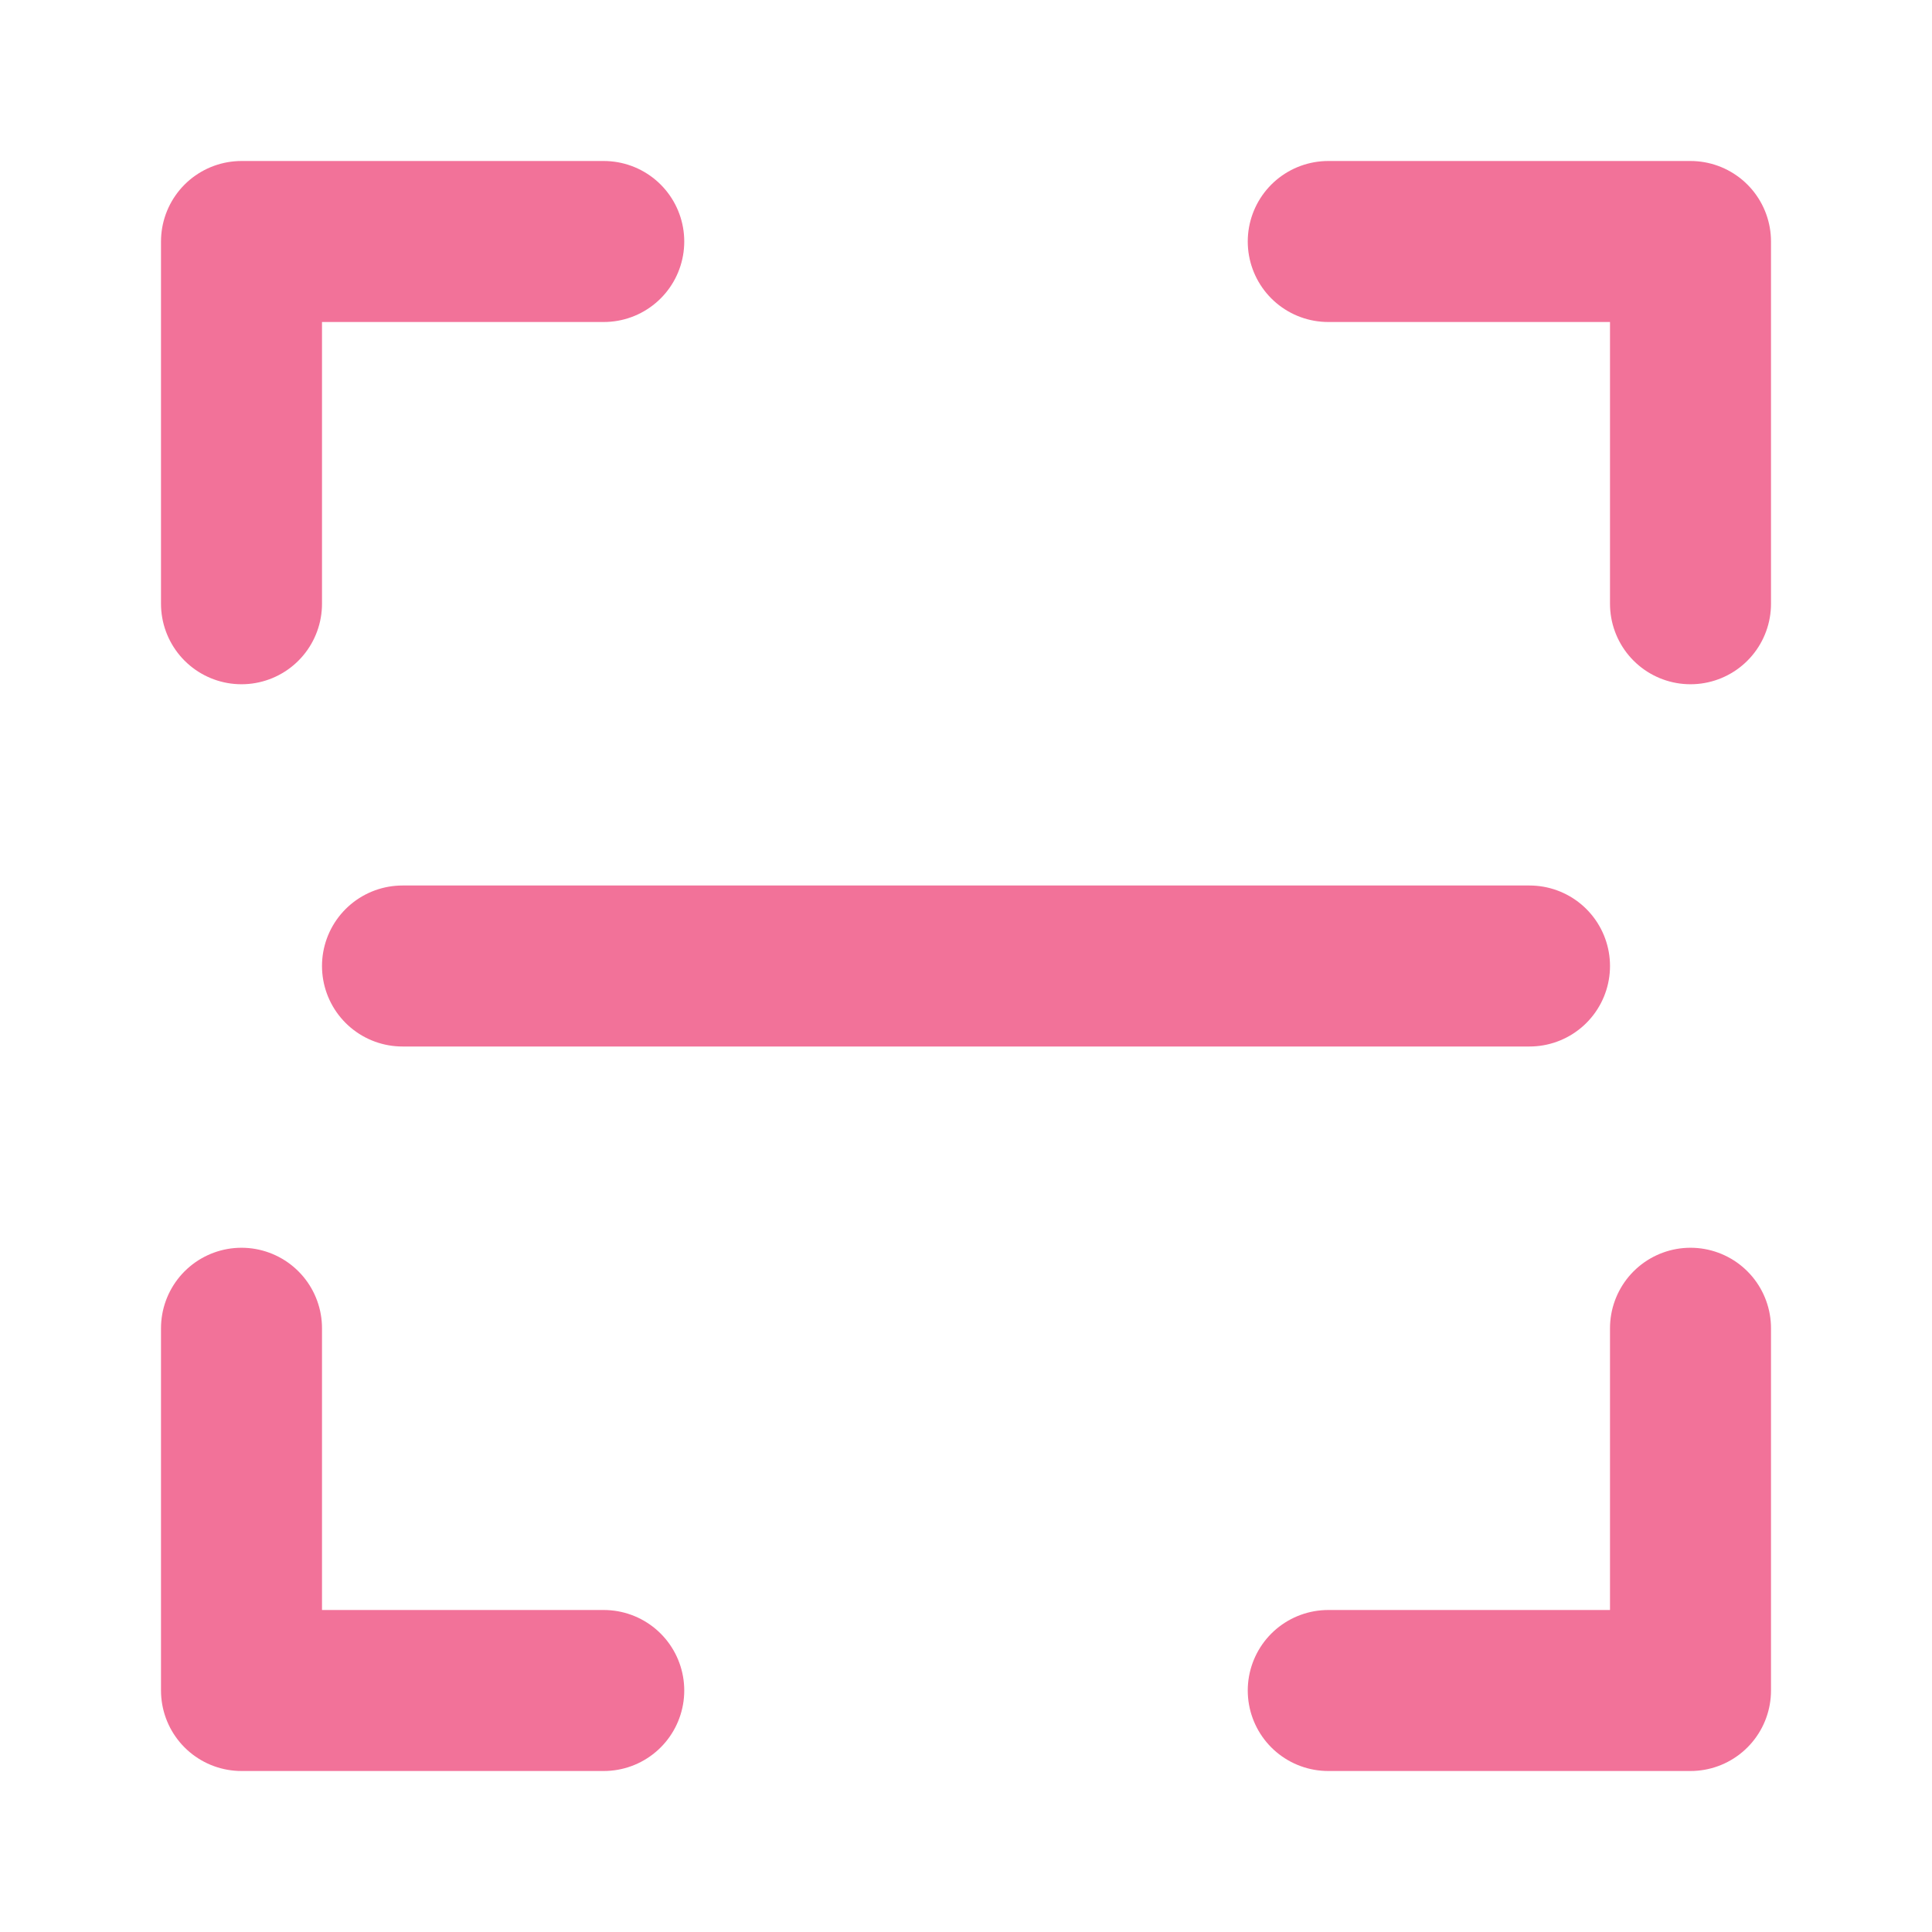 <?xml version="1.0" encoding="UTF-8"?><svg width="24" height="24" viewBox="0 0 48 48" fill="none" xmlns="http://www.w3.org/2000/svg"><path d="M6 15V6H15" stroke="#f27299" stroke-width="4" stroke-linecap="round" stroke-linejoin="round"/><path d="M15 42H6V33" stroke="#f27299" stroke-width="4" stroke-linecap="round" stroke-linejoin="round"/><path d="M42 33V42H33" stroke="#f27299" stroke-width="4" stroke-linecap="round" stroke-linejoin="round"/><path d="M33 6H42V15" stroke="#f27299" stroke-width="4" stroke-linecap="round" stroke-linejoin="round"/><path d="M10 24H38" stroke="#f27299" stroke-width="4" stroke-linecap="round" stroke-linejoin="round"/></svg>